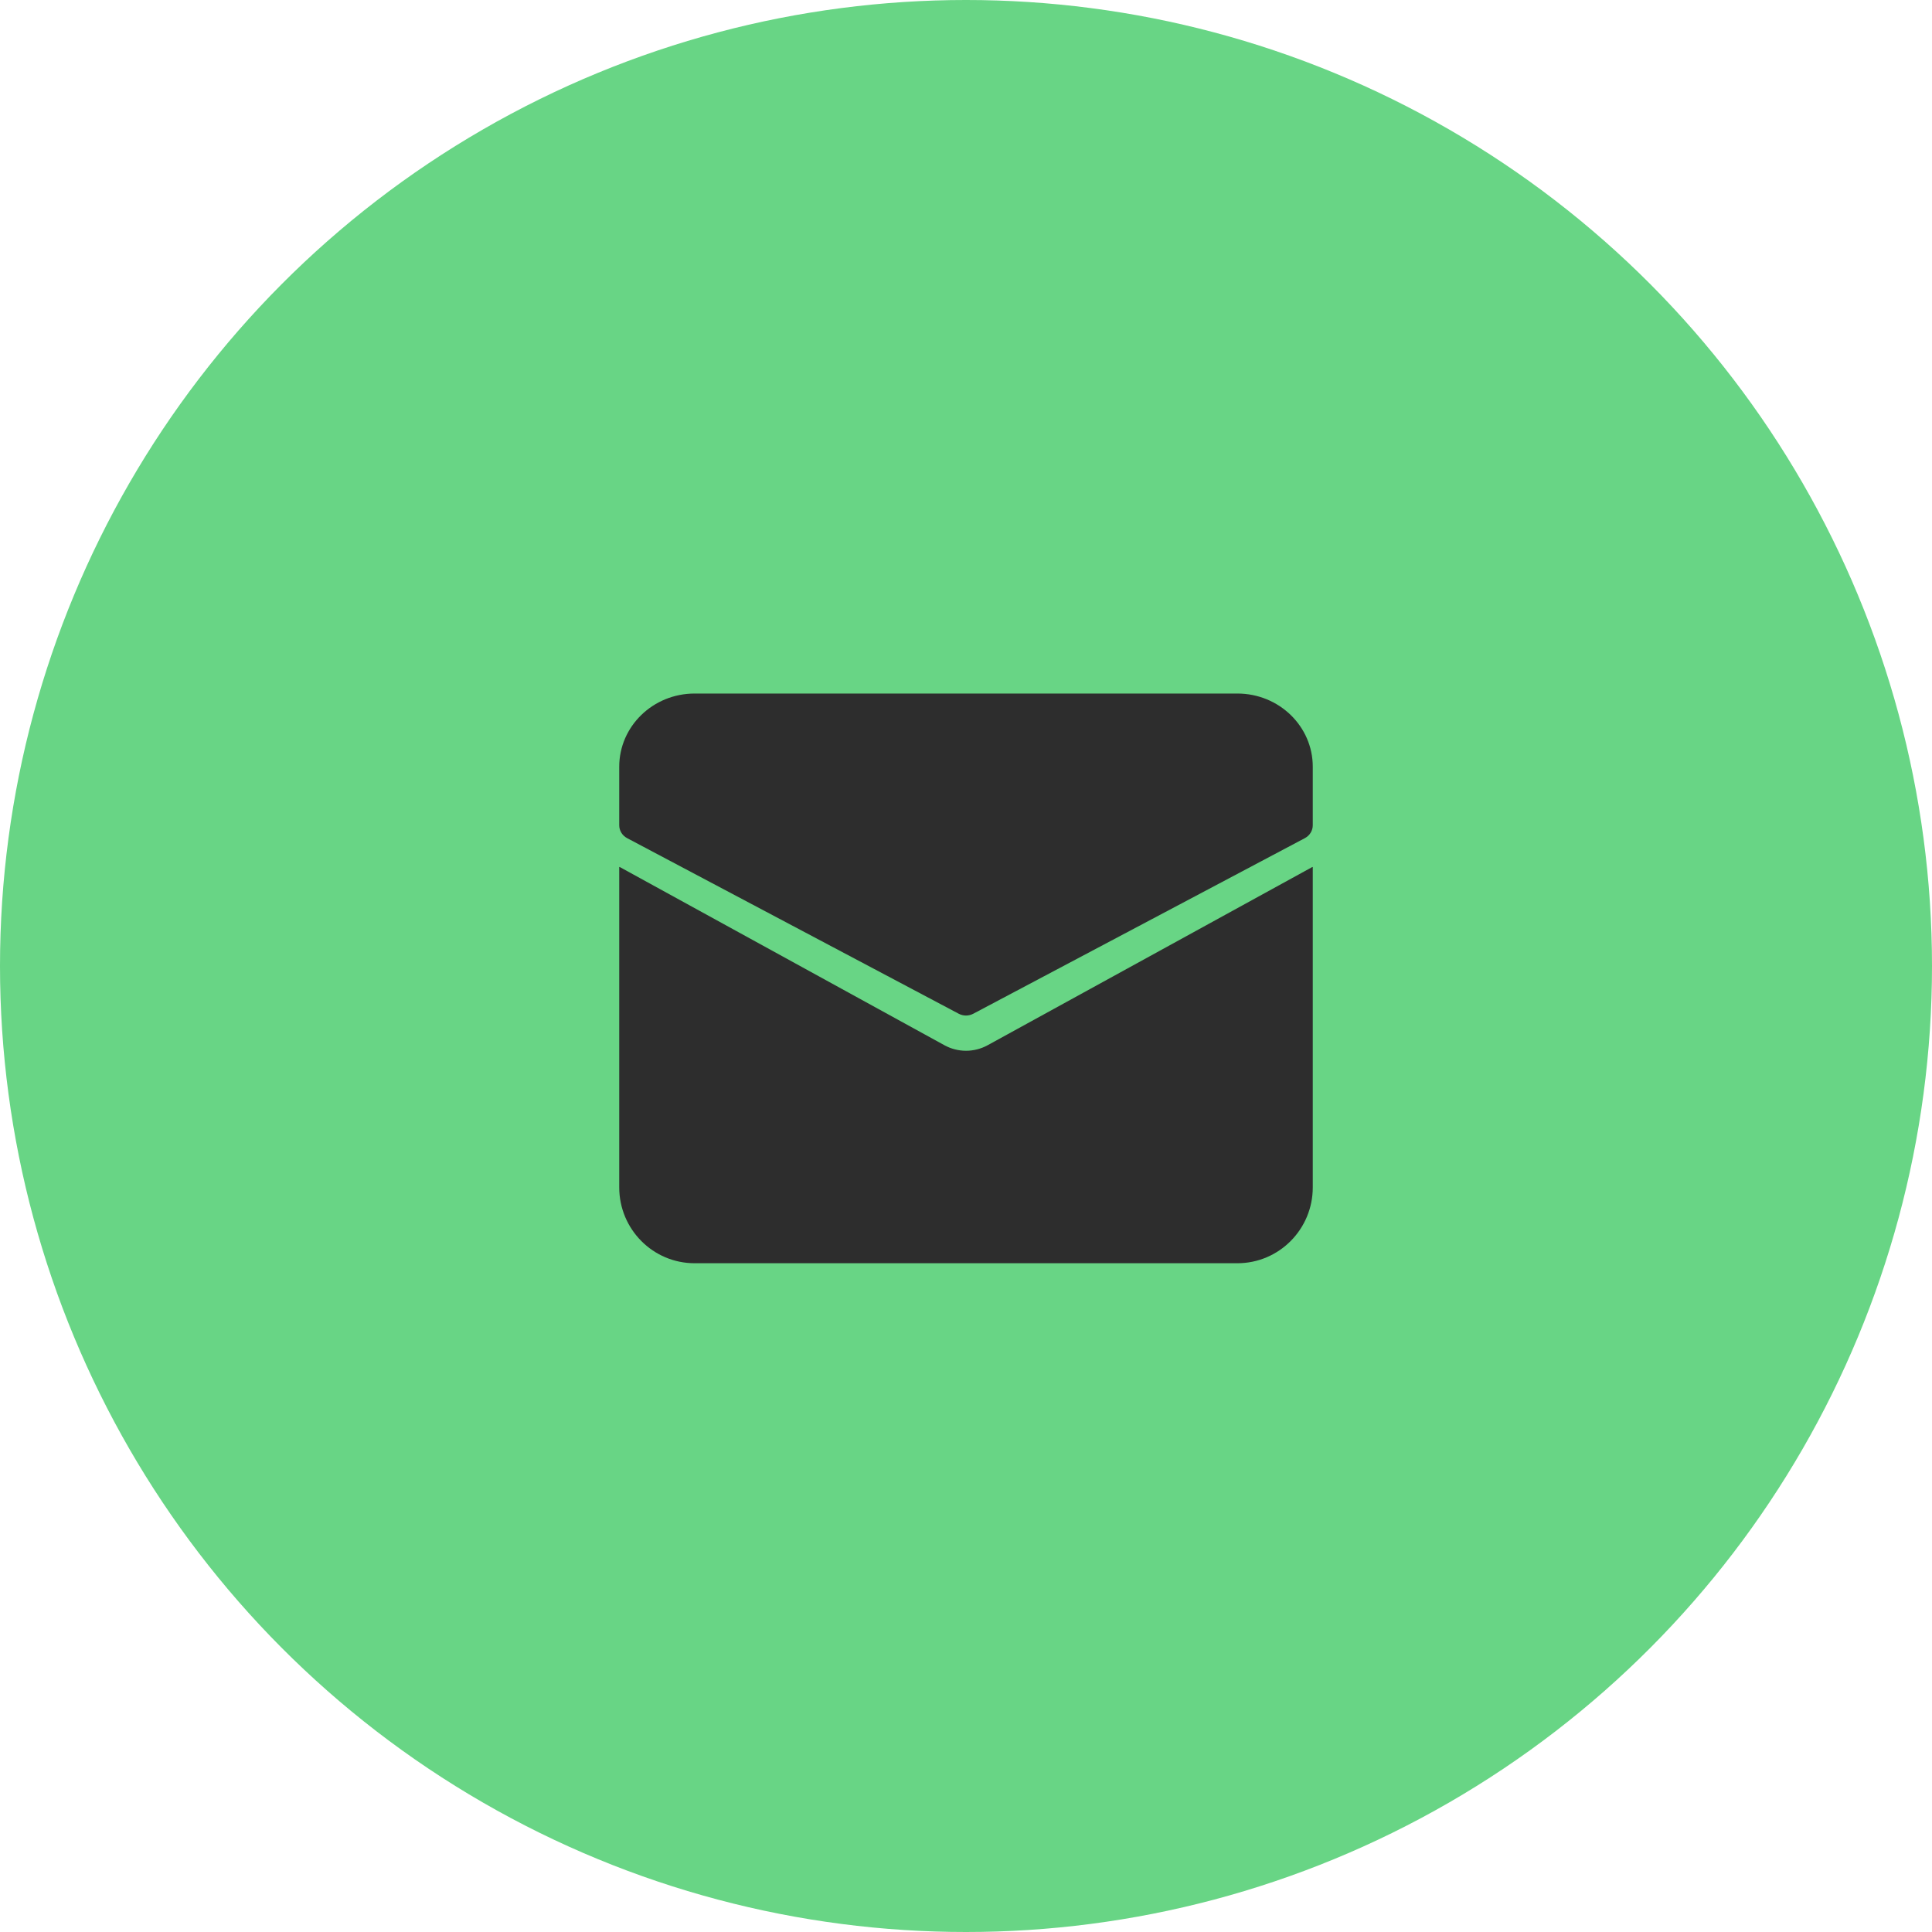 <svg width="78" height="78" viewBox="0 0 78 78" fill="none" xmlns="http://www.w3.org/2000/svg">
<circle cx="39" cy="39" r="39" fill="#68D585"/>
<path d="M49.956 28H28.044C26.363 28 25 29.323 25 30.954V33.318C25 33.534 25.122 33.733 25.317 33.837L38.708 40.928C38.89 41.024 39.11 41.024 39.292 40.928L52.683 33.837C52.878 33.733 53 33.534 53 33.318V30.954C53 29.323 51.637 28 49.956 28Z" fill="#2D2D2D"/>
<path d="M39.875 42.198C39.33 42.497 38.672 42.497 38.128 42.198L25.014 35L25 35.009V47.937C25 49.629 26.363 51 28.044 51H49.956C51.637 51 53 49.629 53 47.937V35.009L52.986 35.001L39.875 42.198Z" fill="#2D2D2D"/>
</svg>
